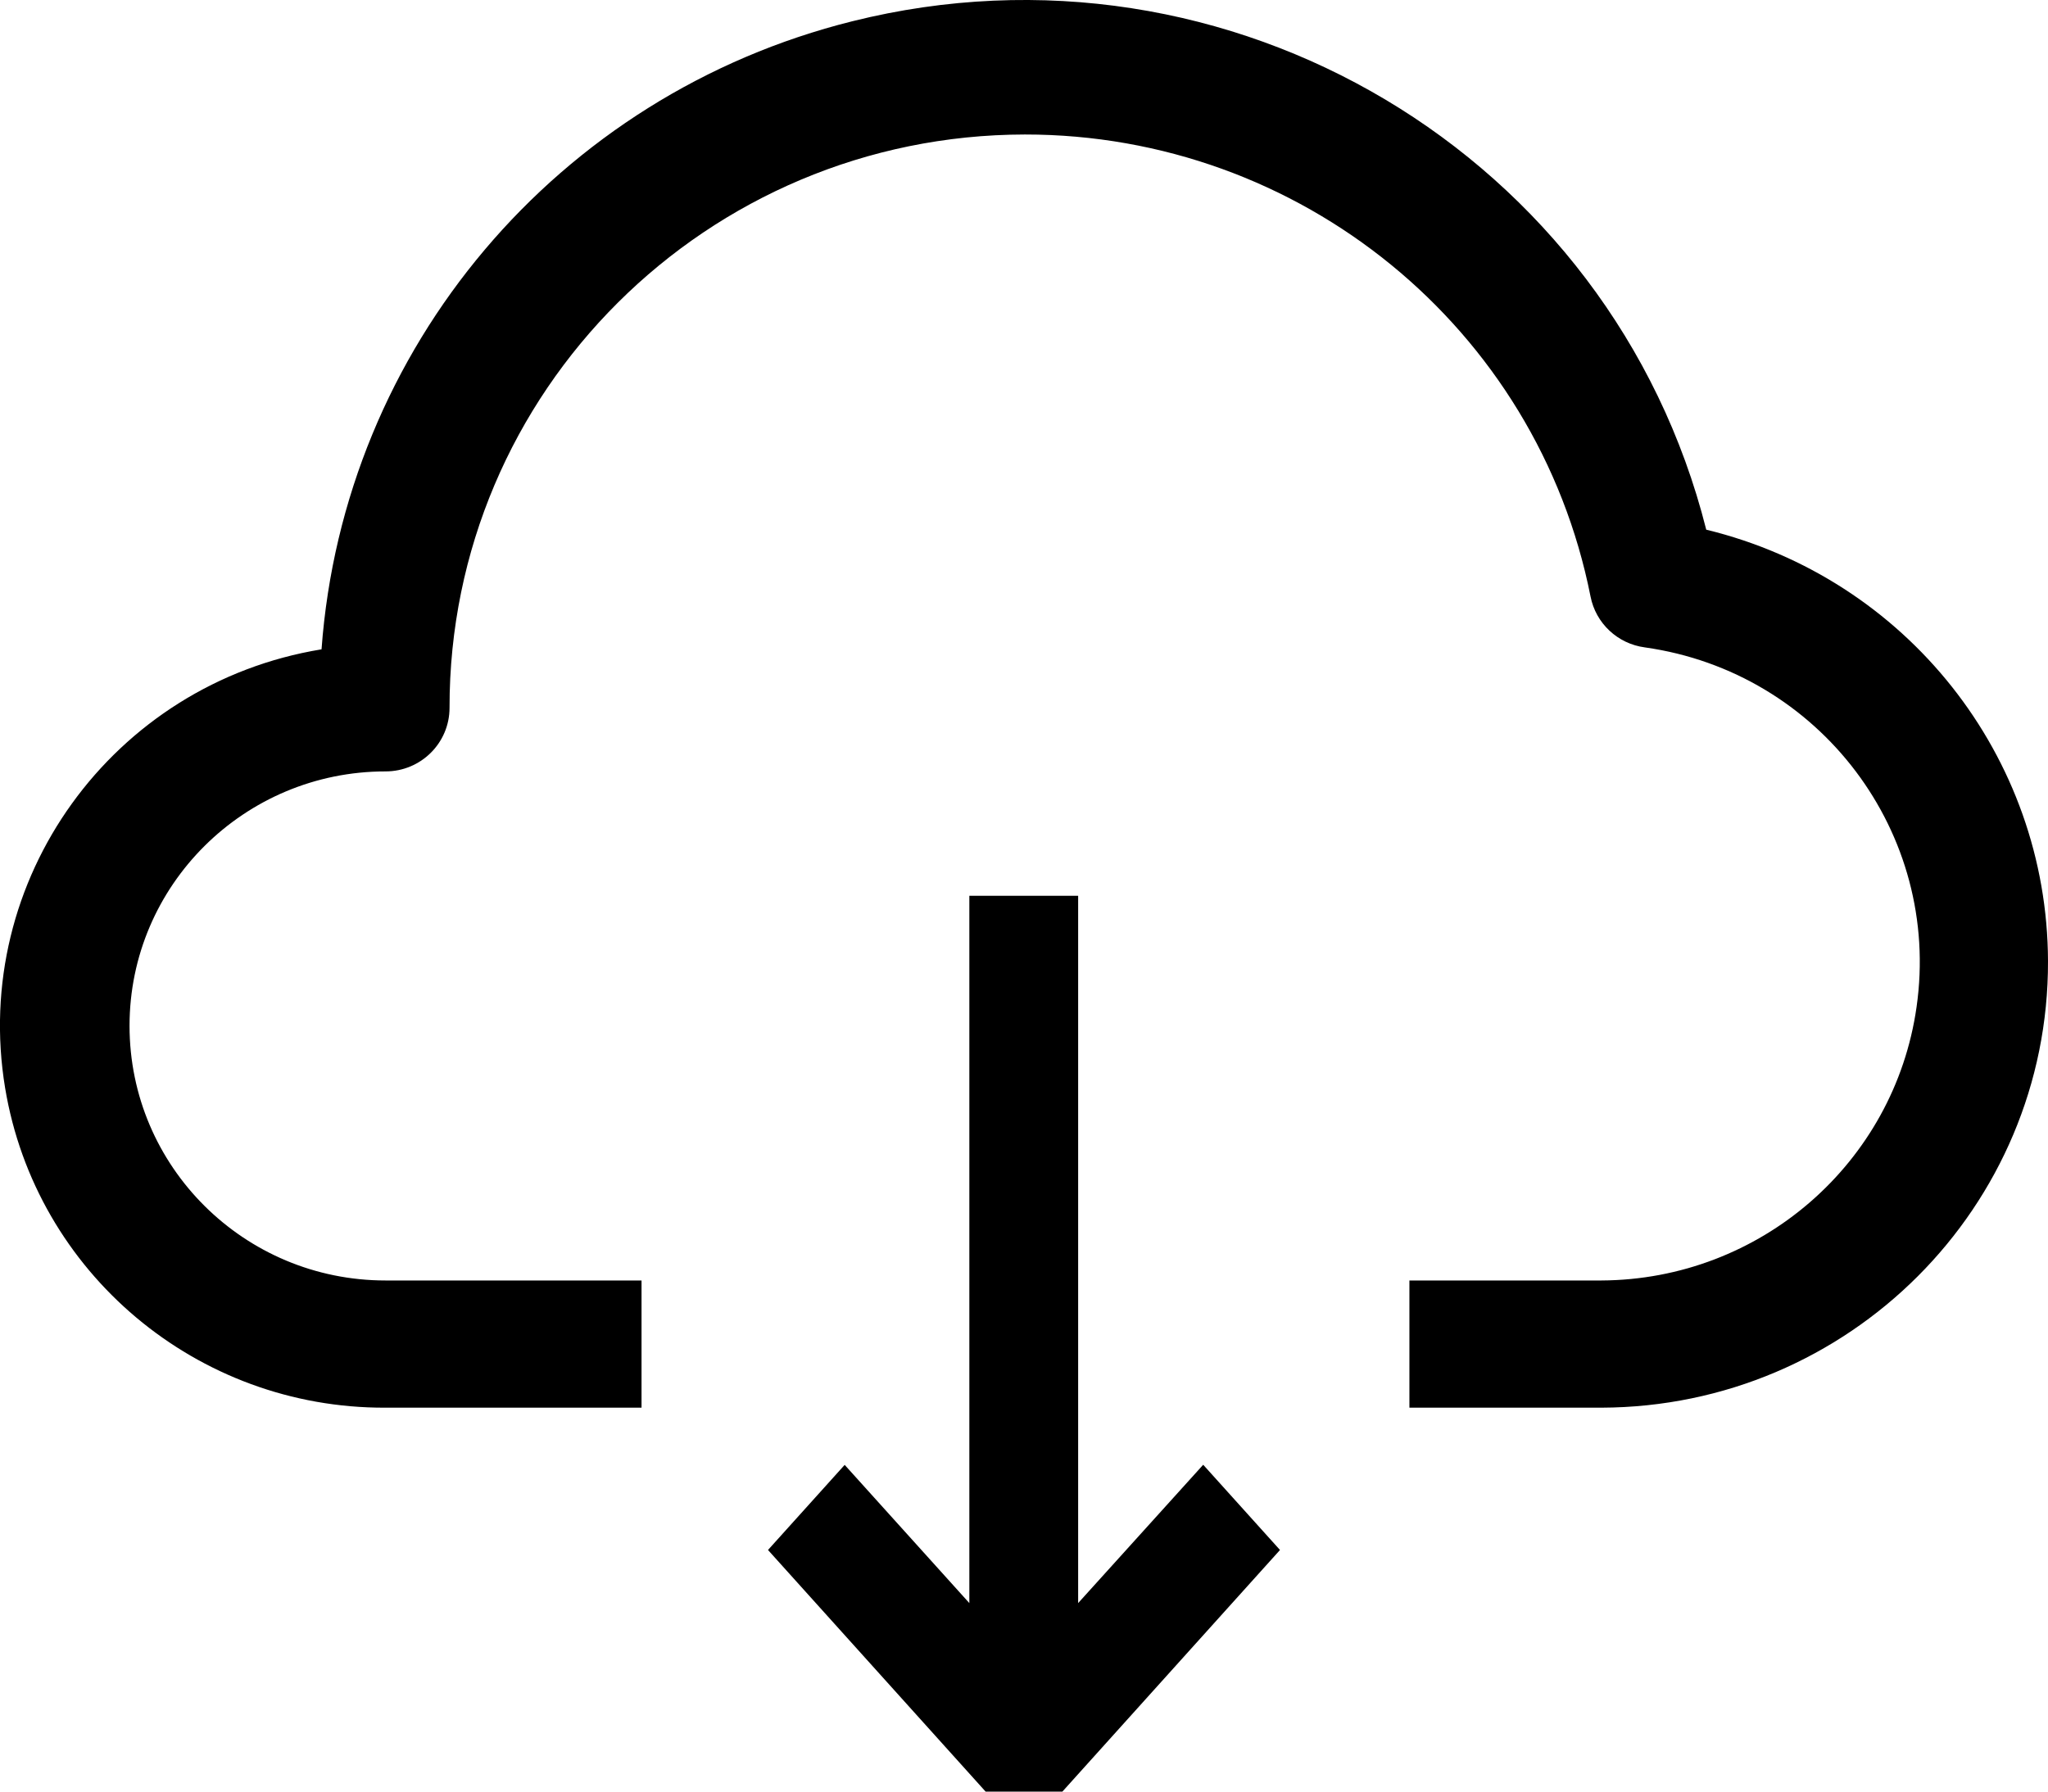 <svg xmlns="http://www.w3.org/2000/svg" width="16" height="14" fill="none" viewBox="0 0 16 14">
    <path fill="#000" d="M13.33 4.139C12.592 1.209 9.605-.57 6.659.166 4.356.74 2.684 2.719 2.512 5.074.877 5.342-.229 6.877.04 8.502.28 9.947 1.54 11.006 3.012 11h2v-.994h-2c-1.104 0-2-.89-2-1.99 0-1.097.896-1.988 2-1.988.276 0 .5-.222.5-.497-.003-2.471 2.01-4.477 4.495-4.48 2.151-.001 4.003 1.511 4.419 3.61.041.21.212.37.425.398 1.367.193 2.317 1.452 2.122 2.811-.174 1.22-1.222 2.13-2.462 2.136h-1.5V11h1.5c1.933-.006 3.495-1.569 3.489-3.49-.005-1.6-1.106-2.991-2.67-3.371z"/>
    <path fill="#000" d="M8.423 12.527V7h-.85v5.527l-.974-1.08-.599.665L7.7 14h.6l1.7-1.888-.6-.666-.977 1.081z"/>
</svg>
